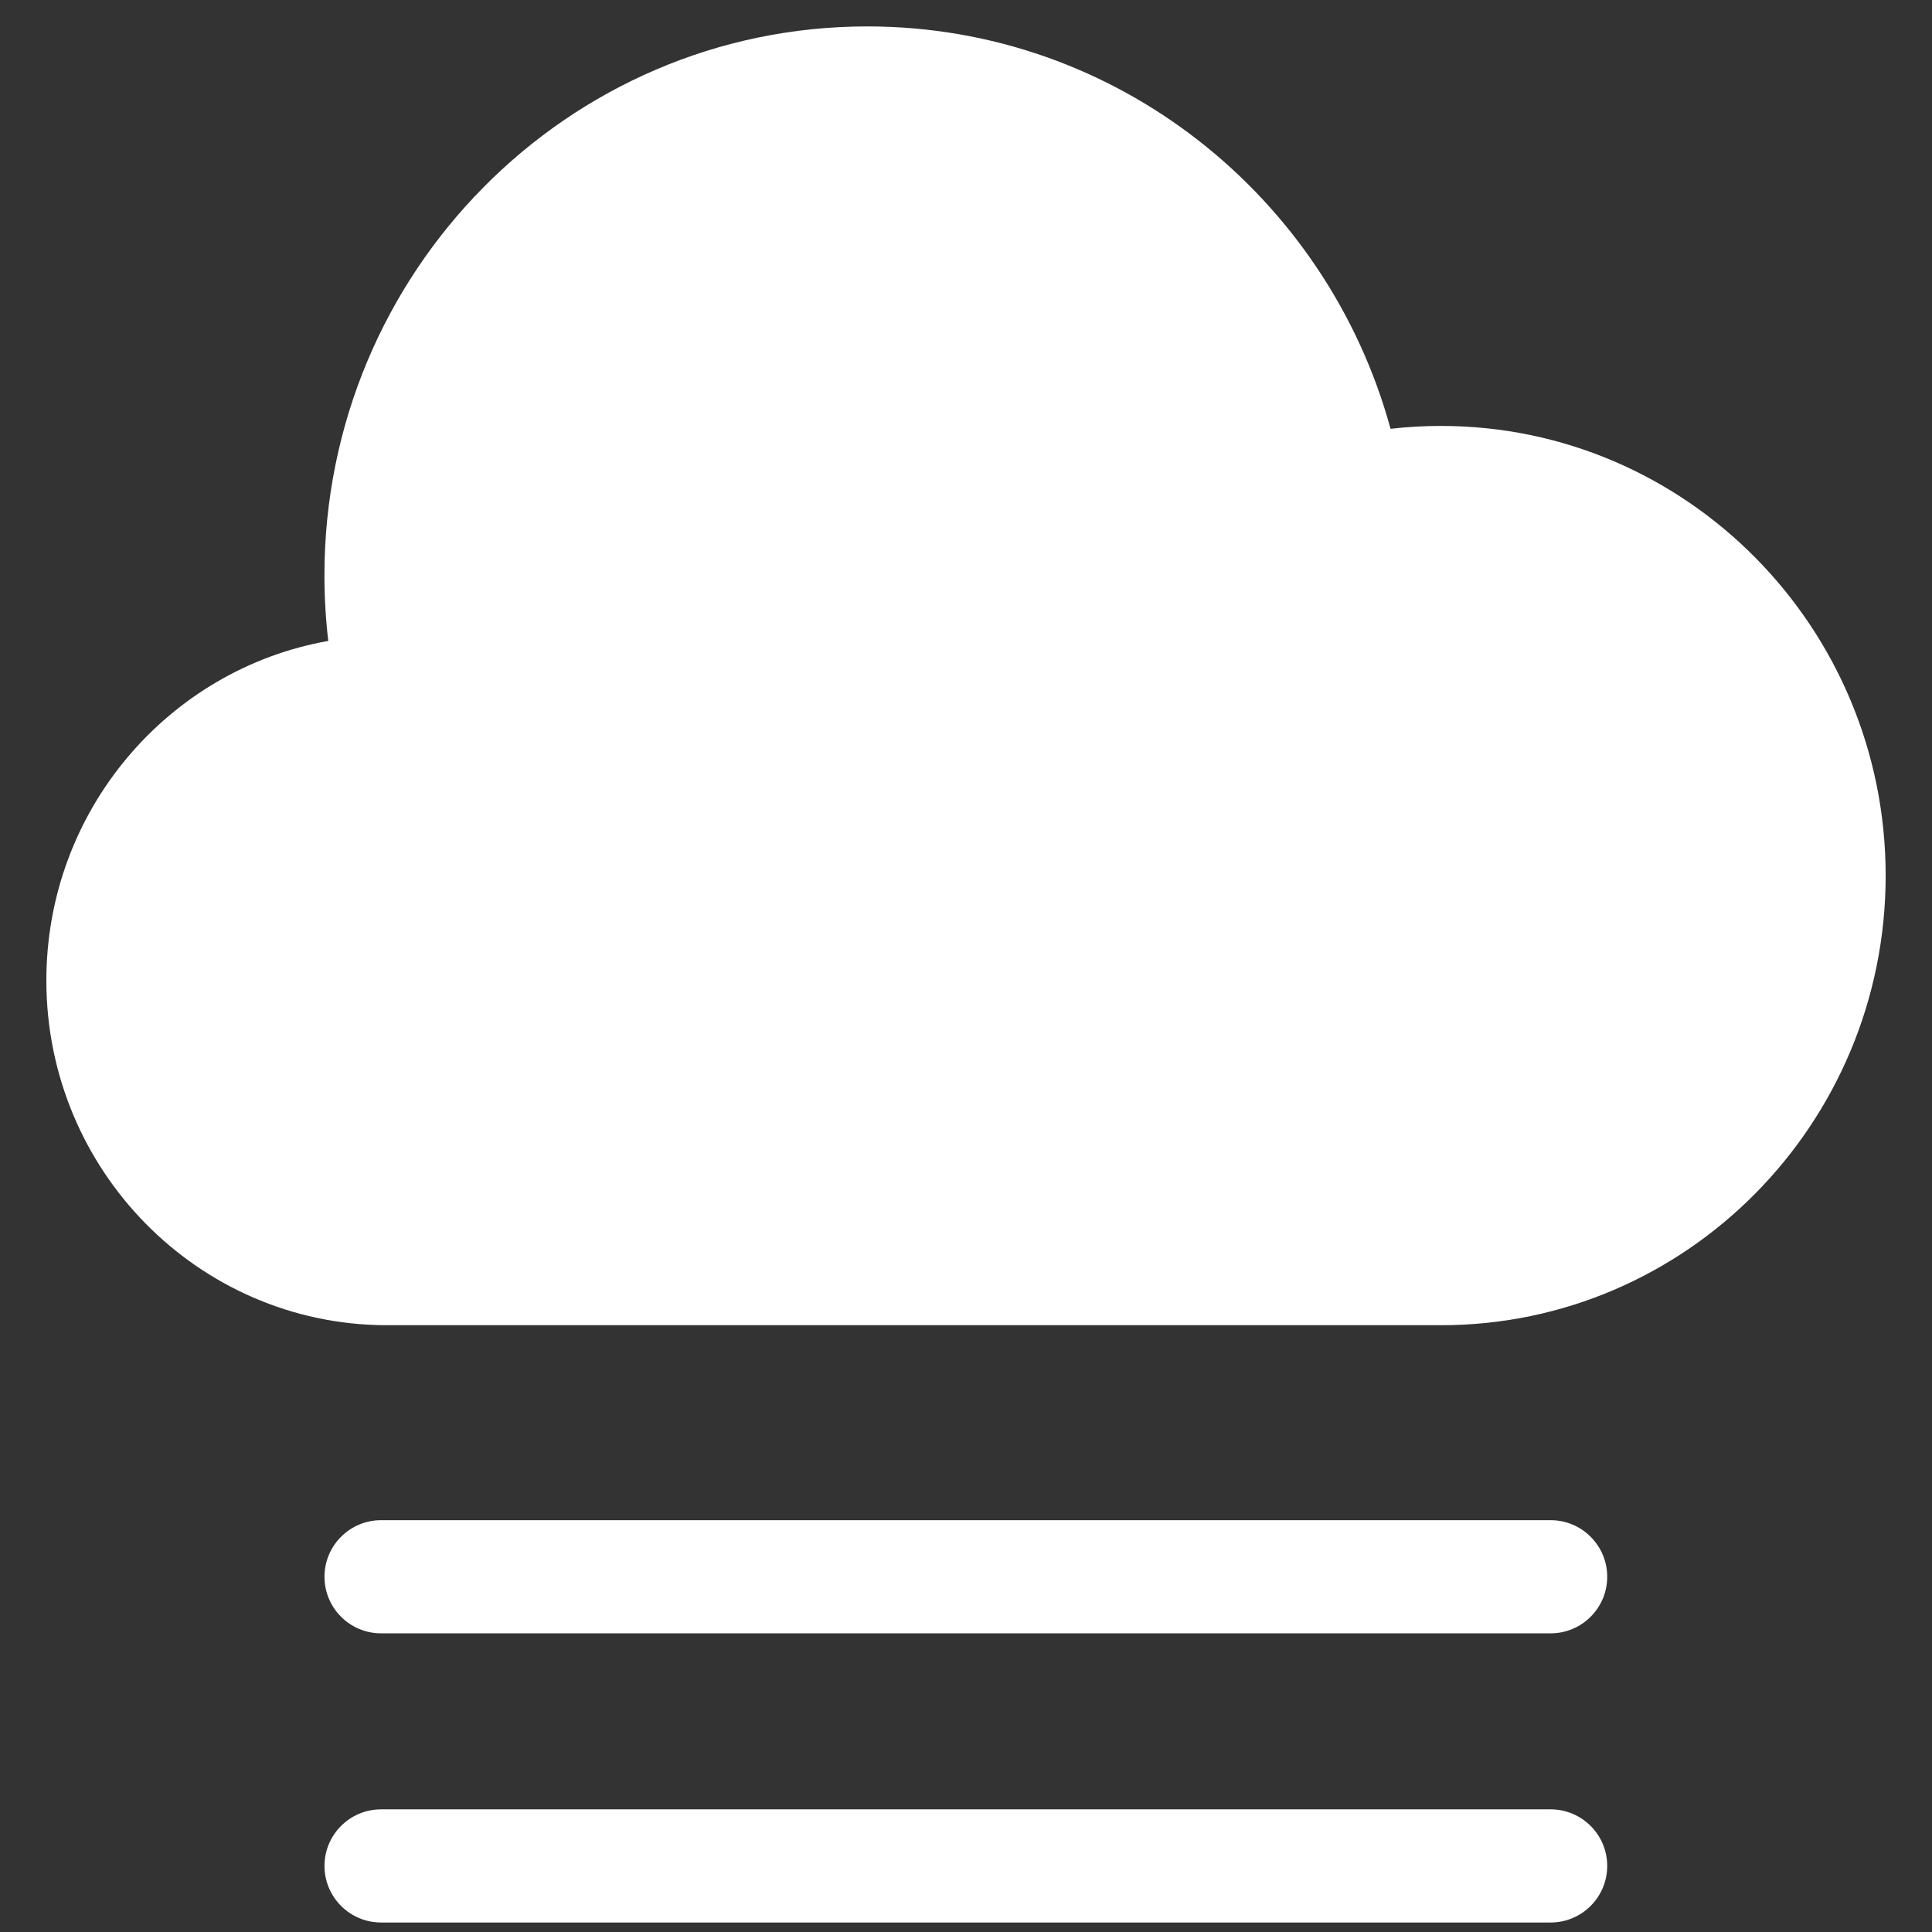 <svg clip-rule="evenodd" fill-rule="evenodd" stroke-linejoin="round" stroke-miterlimit="2" viewBox="0 0 512 512" xmlns="http://www.w3.org/2000/svg"><rect x="0" y="0" width="512" height="512" fill="#333333" stroke="none"/><g fill="#fff"><path d="m99.365 428.998c-50.503-.32-91.406-41.42-91.406-91.998 0-45.348 32.882-83.077 76.078-90.624-.685-5.744-1.037-11.581-1.037-17.499 0-80.856 65.644-146.5 146.5-146.5 67.312 0 124.082 45.495 141.212 107.388 4.467-.505 9.01-.765 13.613-.765 66.229 0 120 53.77 120 120s-53.771 120-120 120h-284.366z" transform="matrix(.982 0 0 .993 4.471 -74.799)"/><path d="m409 424c0-9.934-6.978-18-15.574-18h-321.852c-8.596 0-15.574 8.066-15.574 18s6.978 18 15.574 18h321.852c8.596 0 15.574-8.066 15.574-18z" transform="matrix(.963 0 0 .833 32.062 64.667)"/><path d="m409 424c0-9.934-6.978-18-15.574-18h-321.852c-8.596 0-15.574 8.066-15.574 18s6.978 18 15.574 18h321.852c8.596 0 15.574-8.066 15.574-18z" transform="matrix(.963 0 0 .833 32.062 141.298)"/></g></svg>